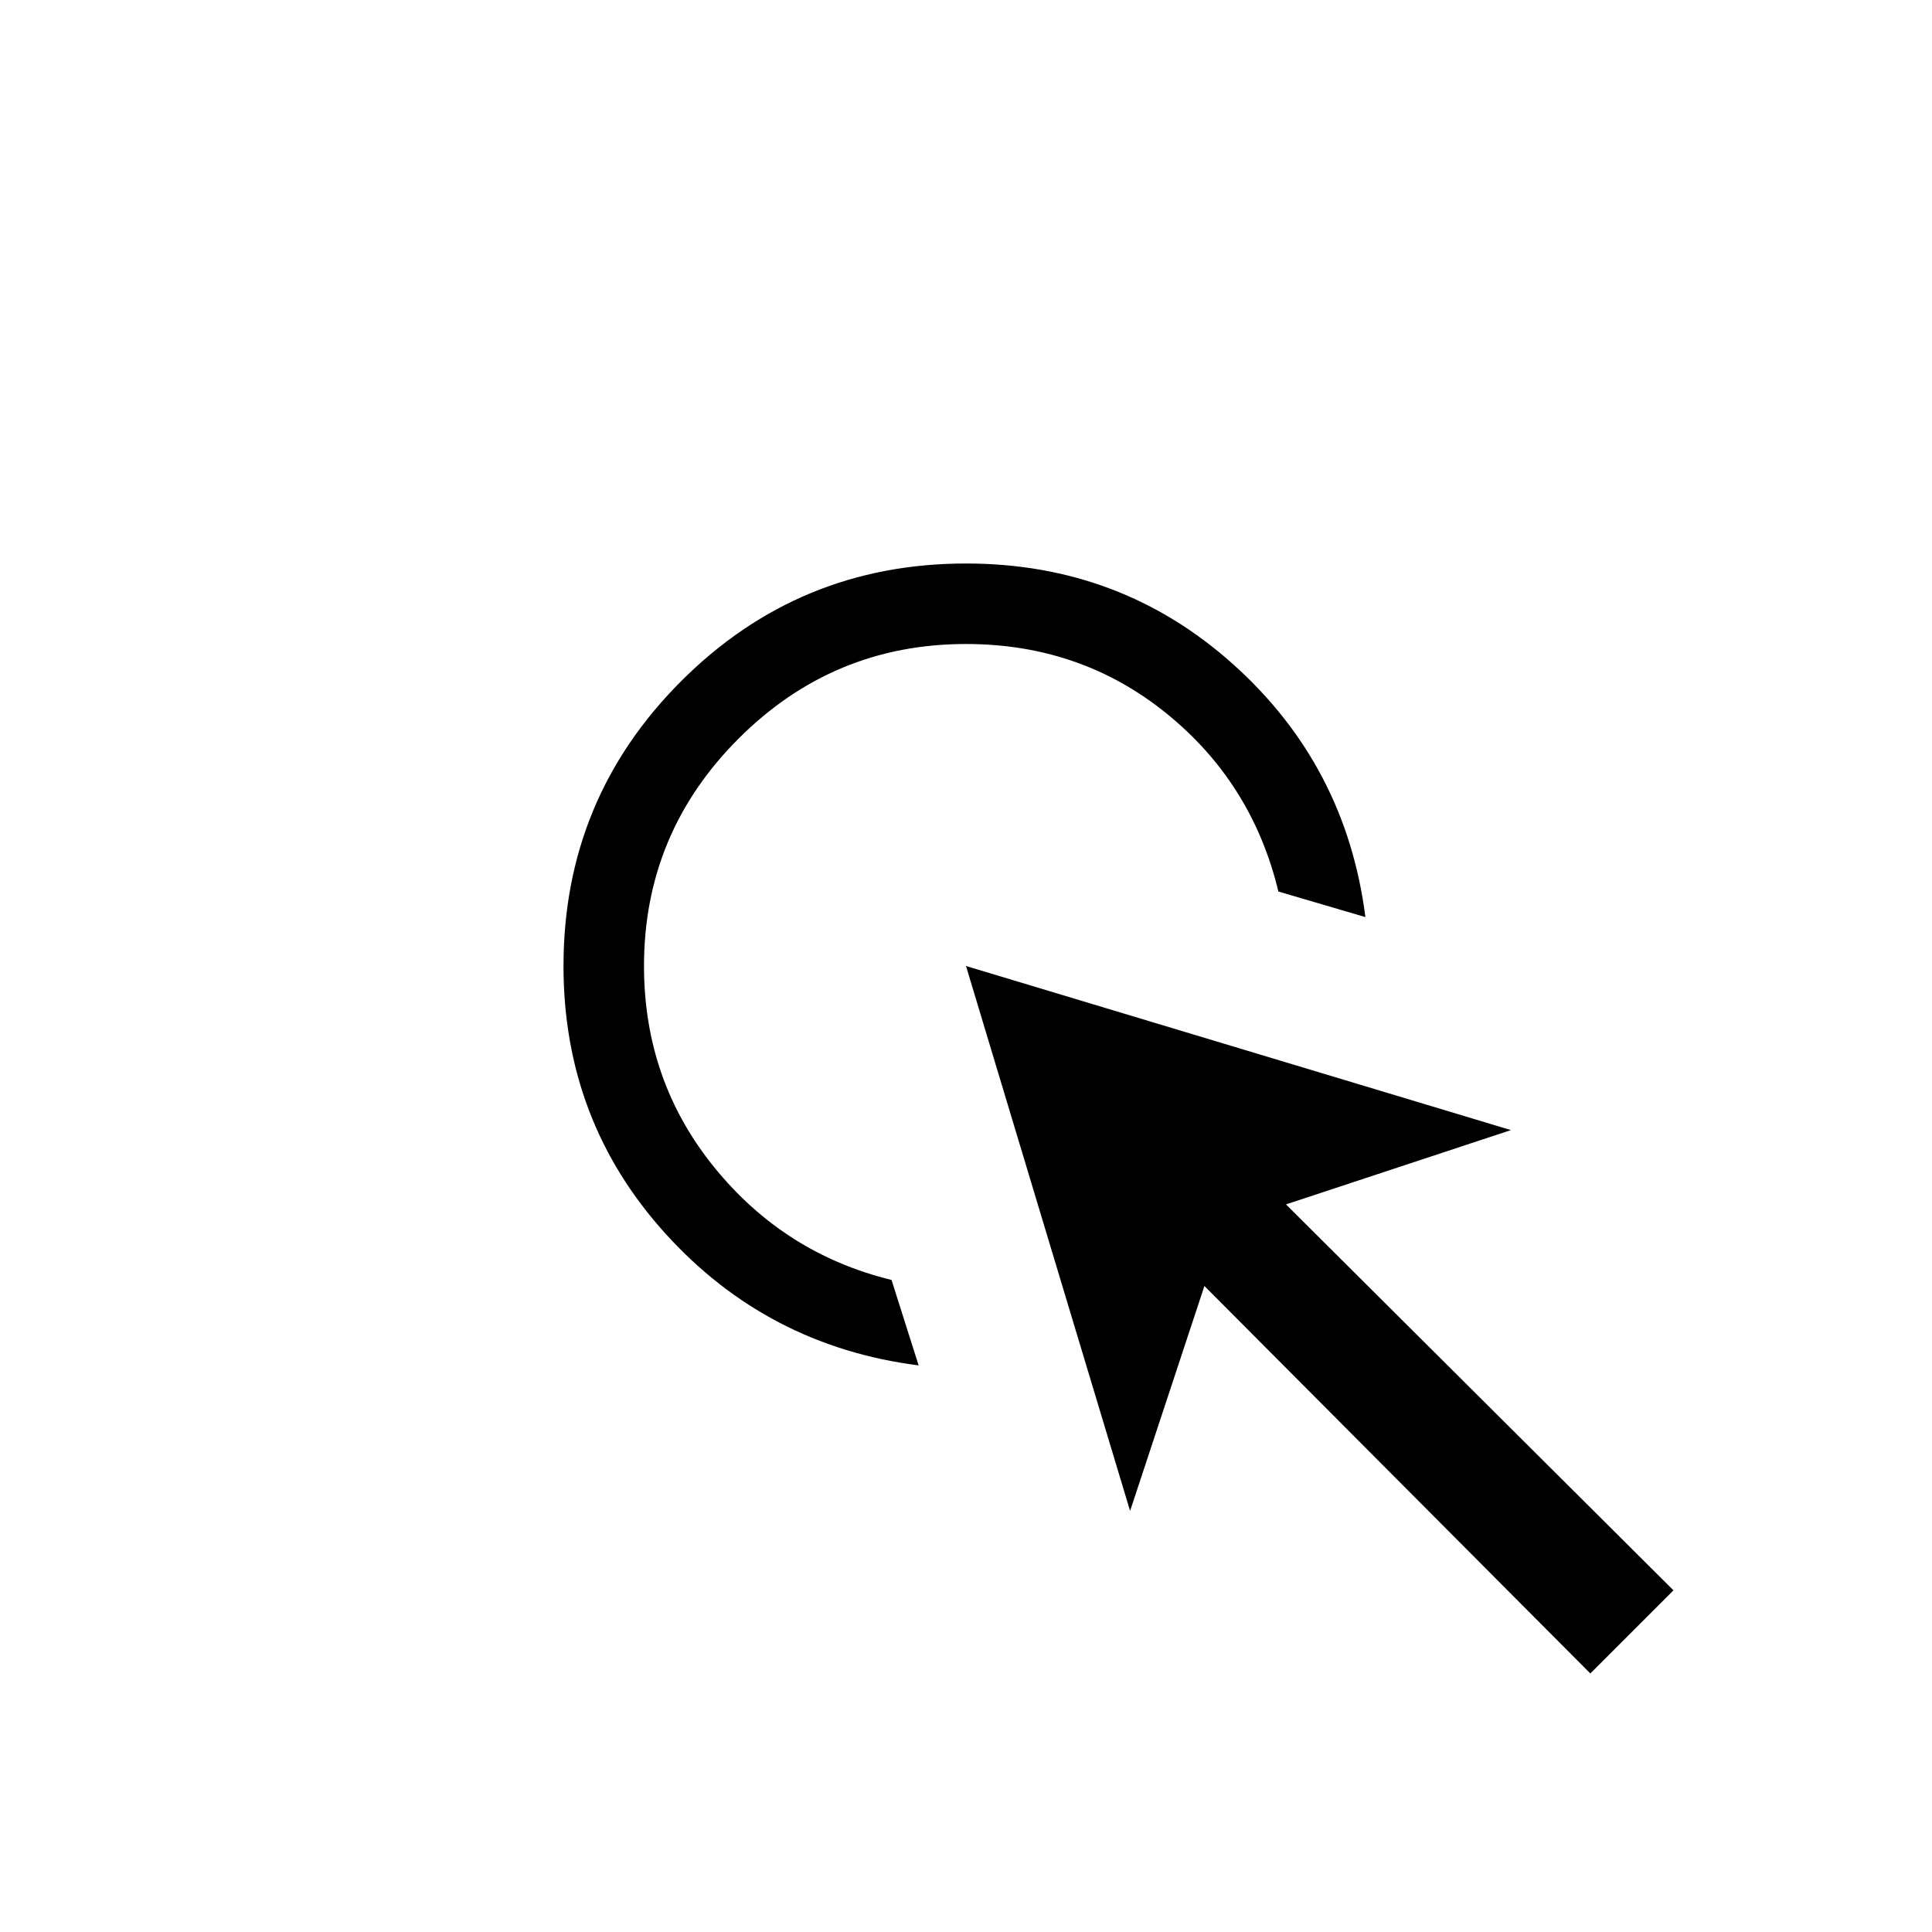 <svg xmlns="http://www.w3.org/2000/svg" height="24" viewBox="0 -960 960 960" width="24"><path d="M456.462-281.538q-75.231-9.616-125.847-65.539Q280-403 280-480q0-83.077 58.461-141.539Q396.923-680 480-680q77 0 132.923 50.231 55.923 50.23 65.539 125.461L635.231-517q-13-54-55.616-88.5Q537-640 480-640q-66 0-113 47t-47 113q0 57 34.885 100 34.884 43 88.115 56l13.462 42.462Zm333.769 153.077L598.462-320.999 561.539-209.23 480-480l270.77 81.539-111.769 36.923 192.538 191.769-41.308 41.308Z"/></svg>
